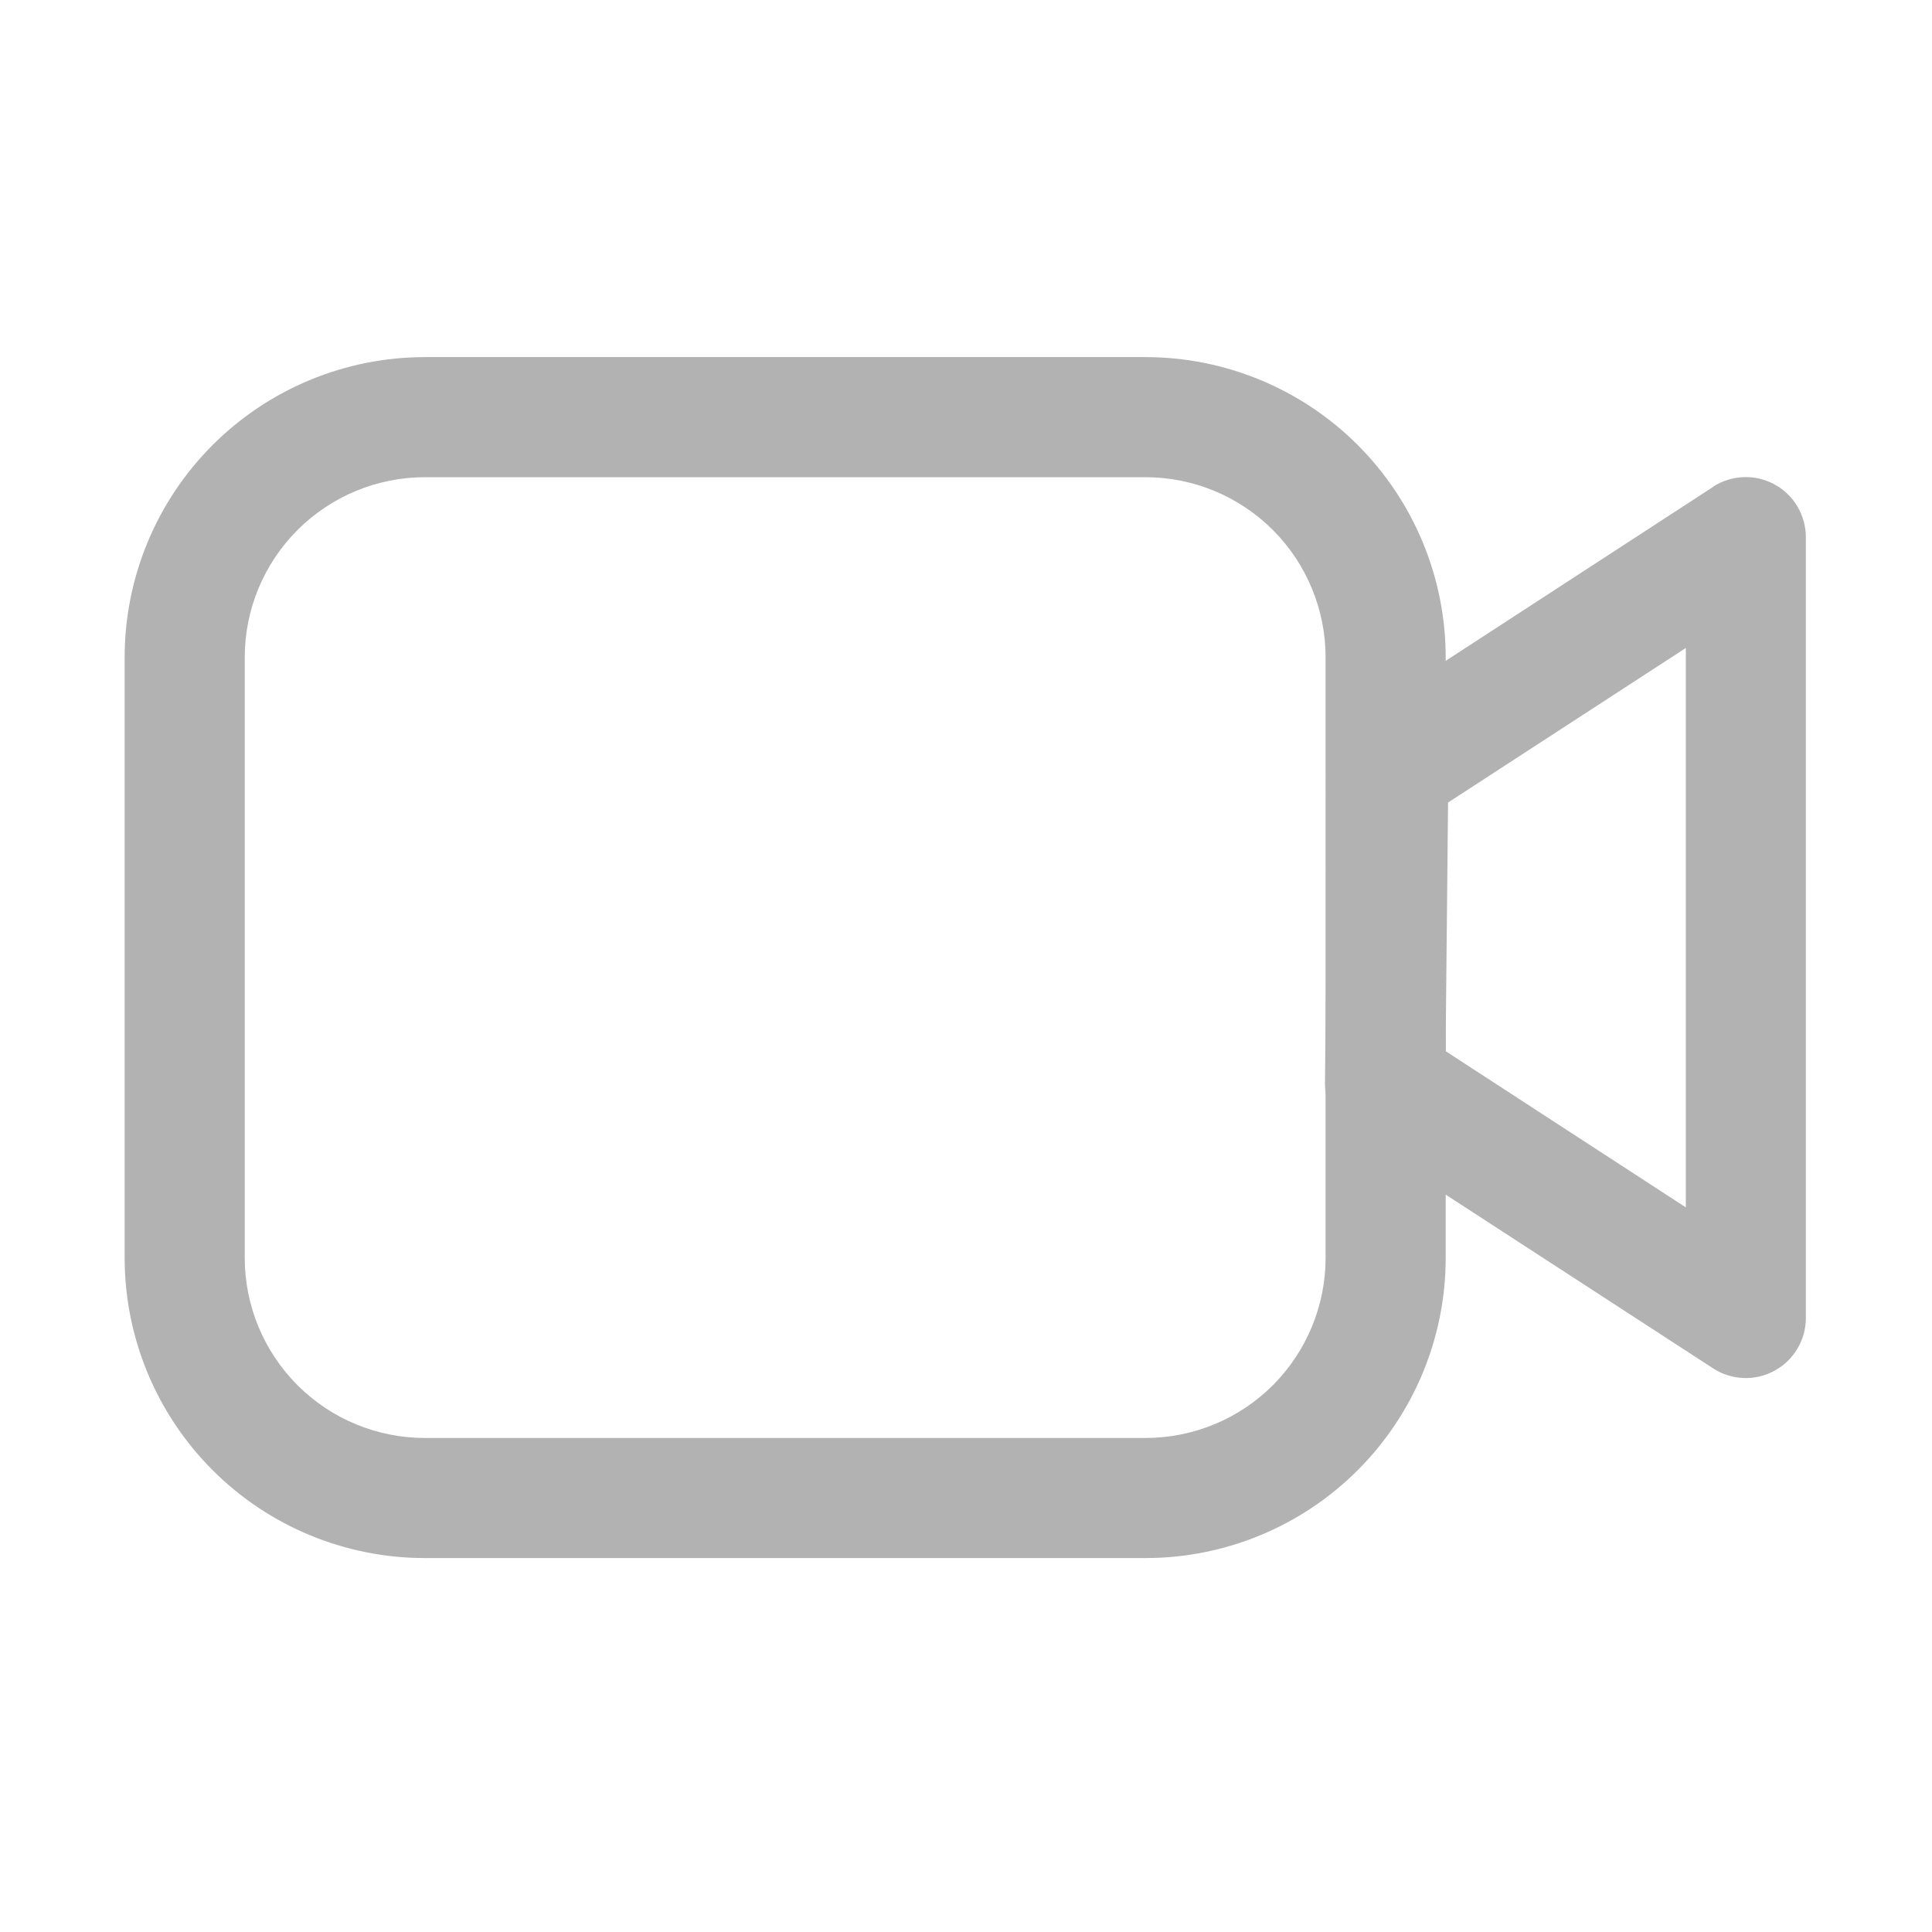 <svg width="31" height="31" viewBox="0 0 31 31" fill="none" xmlns="http://www.w3.org/2000/svg">
<path fill-rule="evenodd" clip-rule="evenodd" d="M18.38 5.73H6.818C5.54 5.73 4.314 6.238 3.411 7.141C2.508 8.045 2 9.27 2 10.548V20.183C2 21.46 2.508 22.686 3.411 23.589C4.314 24.493 5.54 25 6.818 25H18.38C19.657 25 20.883 24.493 21.786 23.589C22.689 22.686 23.197 21.46 23.197 20.183V10.548C23.197 9.27 22.689 8.045 21.786 7.141C20.883 6.238 19.657 5.73 18.38 5.73ZM3.927 10.548C3.927 9.781 4.232 9.046 4.774 8.504C5.316 7.962 6.051 7.657 6.818 7.657H18.38C19.146 7.657 19.881 7.962 20.424 8.504C20.965 9.046 21.27 9.781 21.27 10.548V20.183C21.27 20.949 20.965 21.684 20.424 22.227C19.881 22.769 19.146 23.073 18.38 23.073H6.818C6.051 23.073 5.316 22.769 4.774 22.227C4.232 21.684 3.927 20.949 3.927 20.183V10.548Z" fill="#B2B2B2"/>
<path fill-rule="evenodd" clip-rule="evenodd" d="M27.49 7.811L21.751 11.544C21.618 11.63 21.508 11.748 21.431 11.887C21.355 12.027 21.314 12.183 21.312 12.342L21.26 17.375C21.258 17.537 21.297 17.697 21.373 17.841C21.45 17.984 21.561 18.105 21.697 18.194L27.486 21.955C27.631 22.05 27.8 22.104 27.973 22.111C28.146 22.118 28.319 22.078 28.471 21.995C28.624 21.913 28.751 21.79 28.84 21.641C28.929 21.492 28.976 21.322 28.976 21.148V8.621C28.976 8.447 28.929 8.276 28.841 8.127C28.752 7.977 28.625 7.855 28.472 7.772C28.319 7.689 28.147 7.649 27.974 7.656C27.8 7.663 27.631 7.716 27.486 7.811M27.05 19.373L23.195 16.866L23.235 12.877L27.05 10.397V19.373Z" fill="#B2B2B2"/>
</svg>
